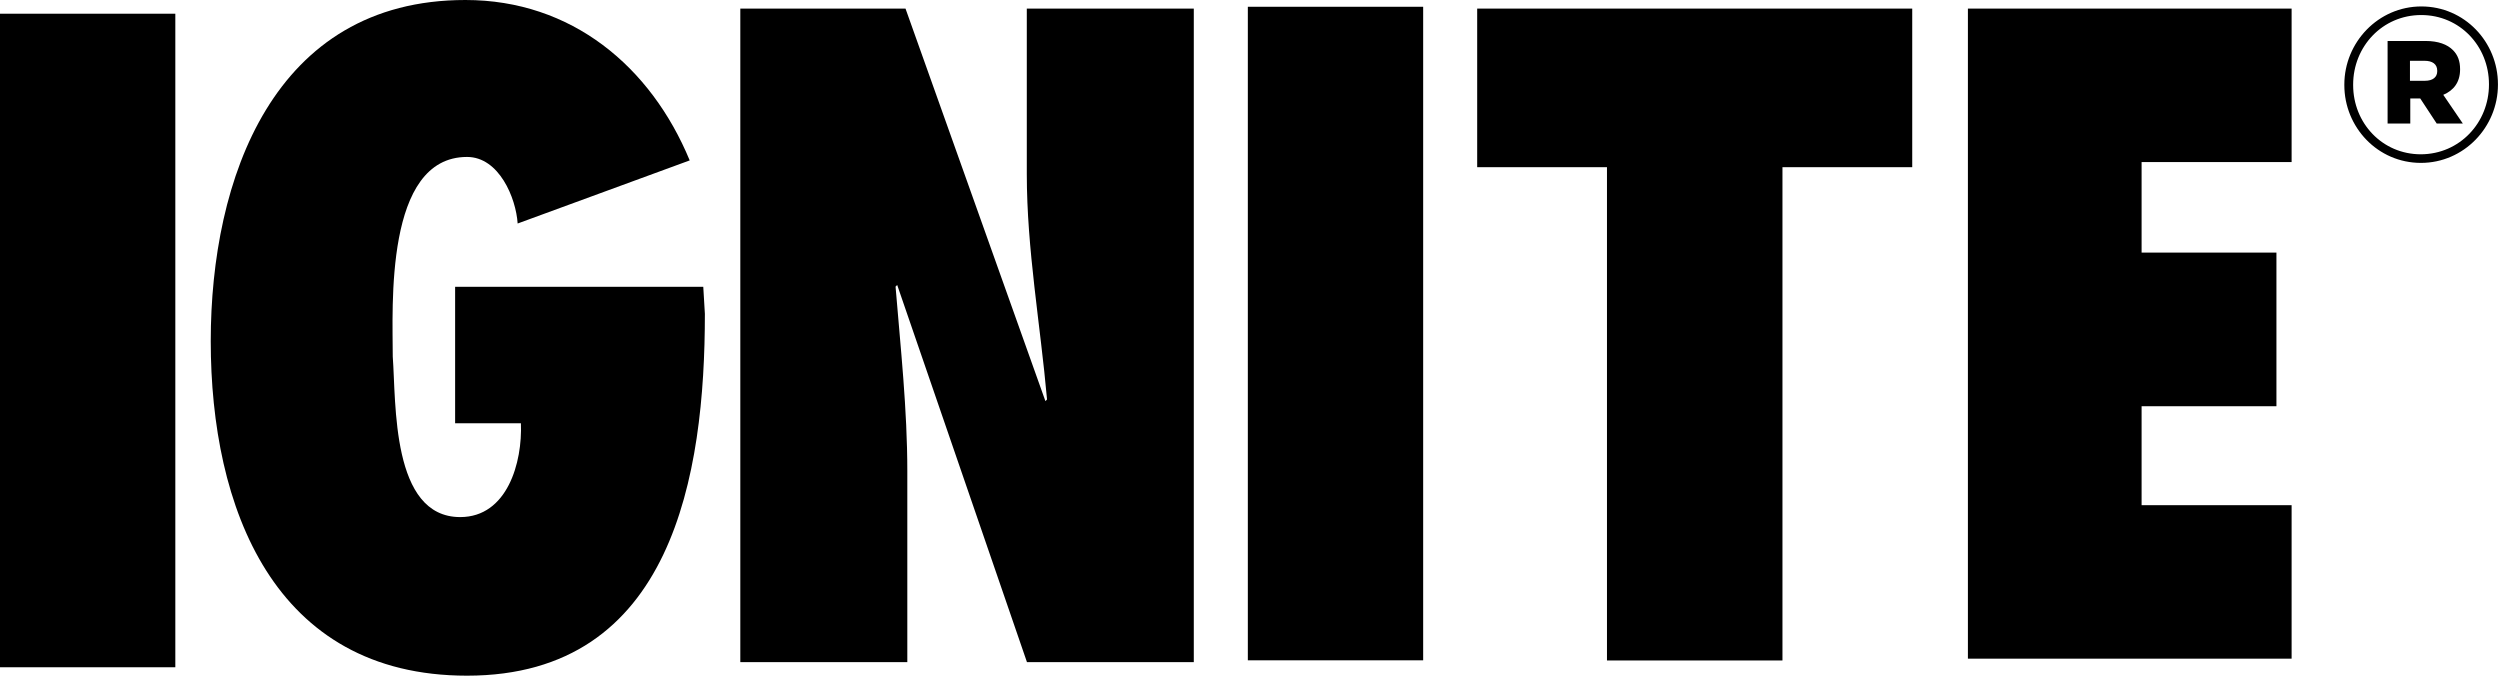 <svg width="185" height="50" viewBox="0 0 185 50" fill="none" xmlns="http://www.w3.org/2000/svg">
<path d="M12.974 1.015H0V49.377H12.974V1.015Z" fill="black"/>
<path d="M105.314 0.501H92.34V48.863H105.314V0.501Z" fill="black"/>
<path d="M118.916 48.875V12.372H109.312V0.636H141.505V12.372H131.902V48.875H118.916Z" fill="black"/>
<path d="M145.625 0.636H169.579V11.993H158.478V18.692H168.456V30.061H158.478V37.384H169.579V48.741H145.625V0.636Z" fill="black"/>
<path d="M54.783 0.636H67.008L77.361 29.682L77.481 29.56C76.986 23.998 75.983 18.448 75.983 12.885V0.636H88.341V48.998H75.995L66.392 21.088L66.271 21.21C66.645 25.758 67.141 30.306 67.141 34.853V48.998H54.783V0.636Z" fill="black"/>
<path d="M52.041 21.21L52.161 23.227C52.161 35.098 49.794 50 34.561 50C20.21 50 15.595 37.494 15.595 25.244C15.595 13.264 20.21 0 34.44 0C42.304 0 48.163 4.927 51.038 11.87L38.306 16.54C38.185 14.646 36.929 11.614 34.561 11.614C28.448 11.614 29.064 22.726 29.064 26.394C29.318 29.804 28.944 38.264 34.054 38.264C37.545 38.264 38.668 34.218 38.547 31.32H33.679V21.223H52.041V21.21Z" fill="black"/>
<path d="M173.481 6.296V6.259C173.481 3.13 175.994 0.477 179.183 0.477C182.372 0.477 184.848 3.105 184.848 6.235V6.271C184.848 9.401 182.336 12.054 179.147 12.054C175.958 12.054 173.481 9.425 173.481 6.296ZM184.184 6.259V6.235C184.184 3.423 182.034 1.113 179.171 1.113C176.296 1.113 174.133 3.447 174.133 6.259V6.296C174.133 9.108 176.284 11.418 179.147 11.418C182.022 11.406 184.184 9.071 184.184 6.259ZM176.67 3.032H179.485C180.439 3.032 181.104 3.289 181.526 3.716C181.877 4.071 182.046 4.523 182.046 5.11V5.147C182.046 6.088 181.563 6.699 180.802 7.017L182.251 9.144H180.318L179.098 7.286H179.062H178.361V9.144H176.682V3.032H176.67ZM179.449 5.978C180.029 5.978 180.355 5.709 180.355 5.269V5.232C180.355 4.743 179.992 4.499 179.425 4.499H178.337V5.978H179.449Z" fill="black"/>
</svg>
